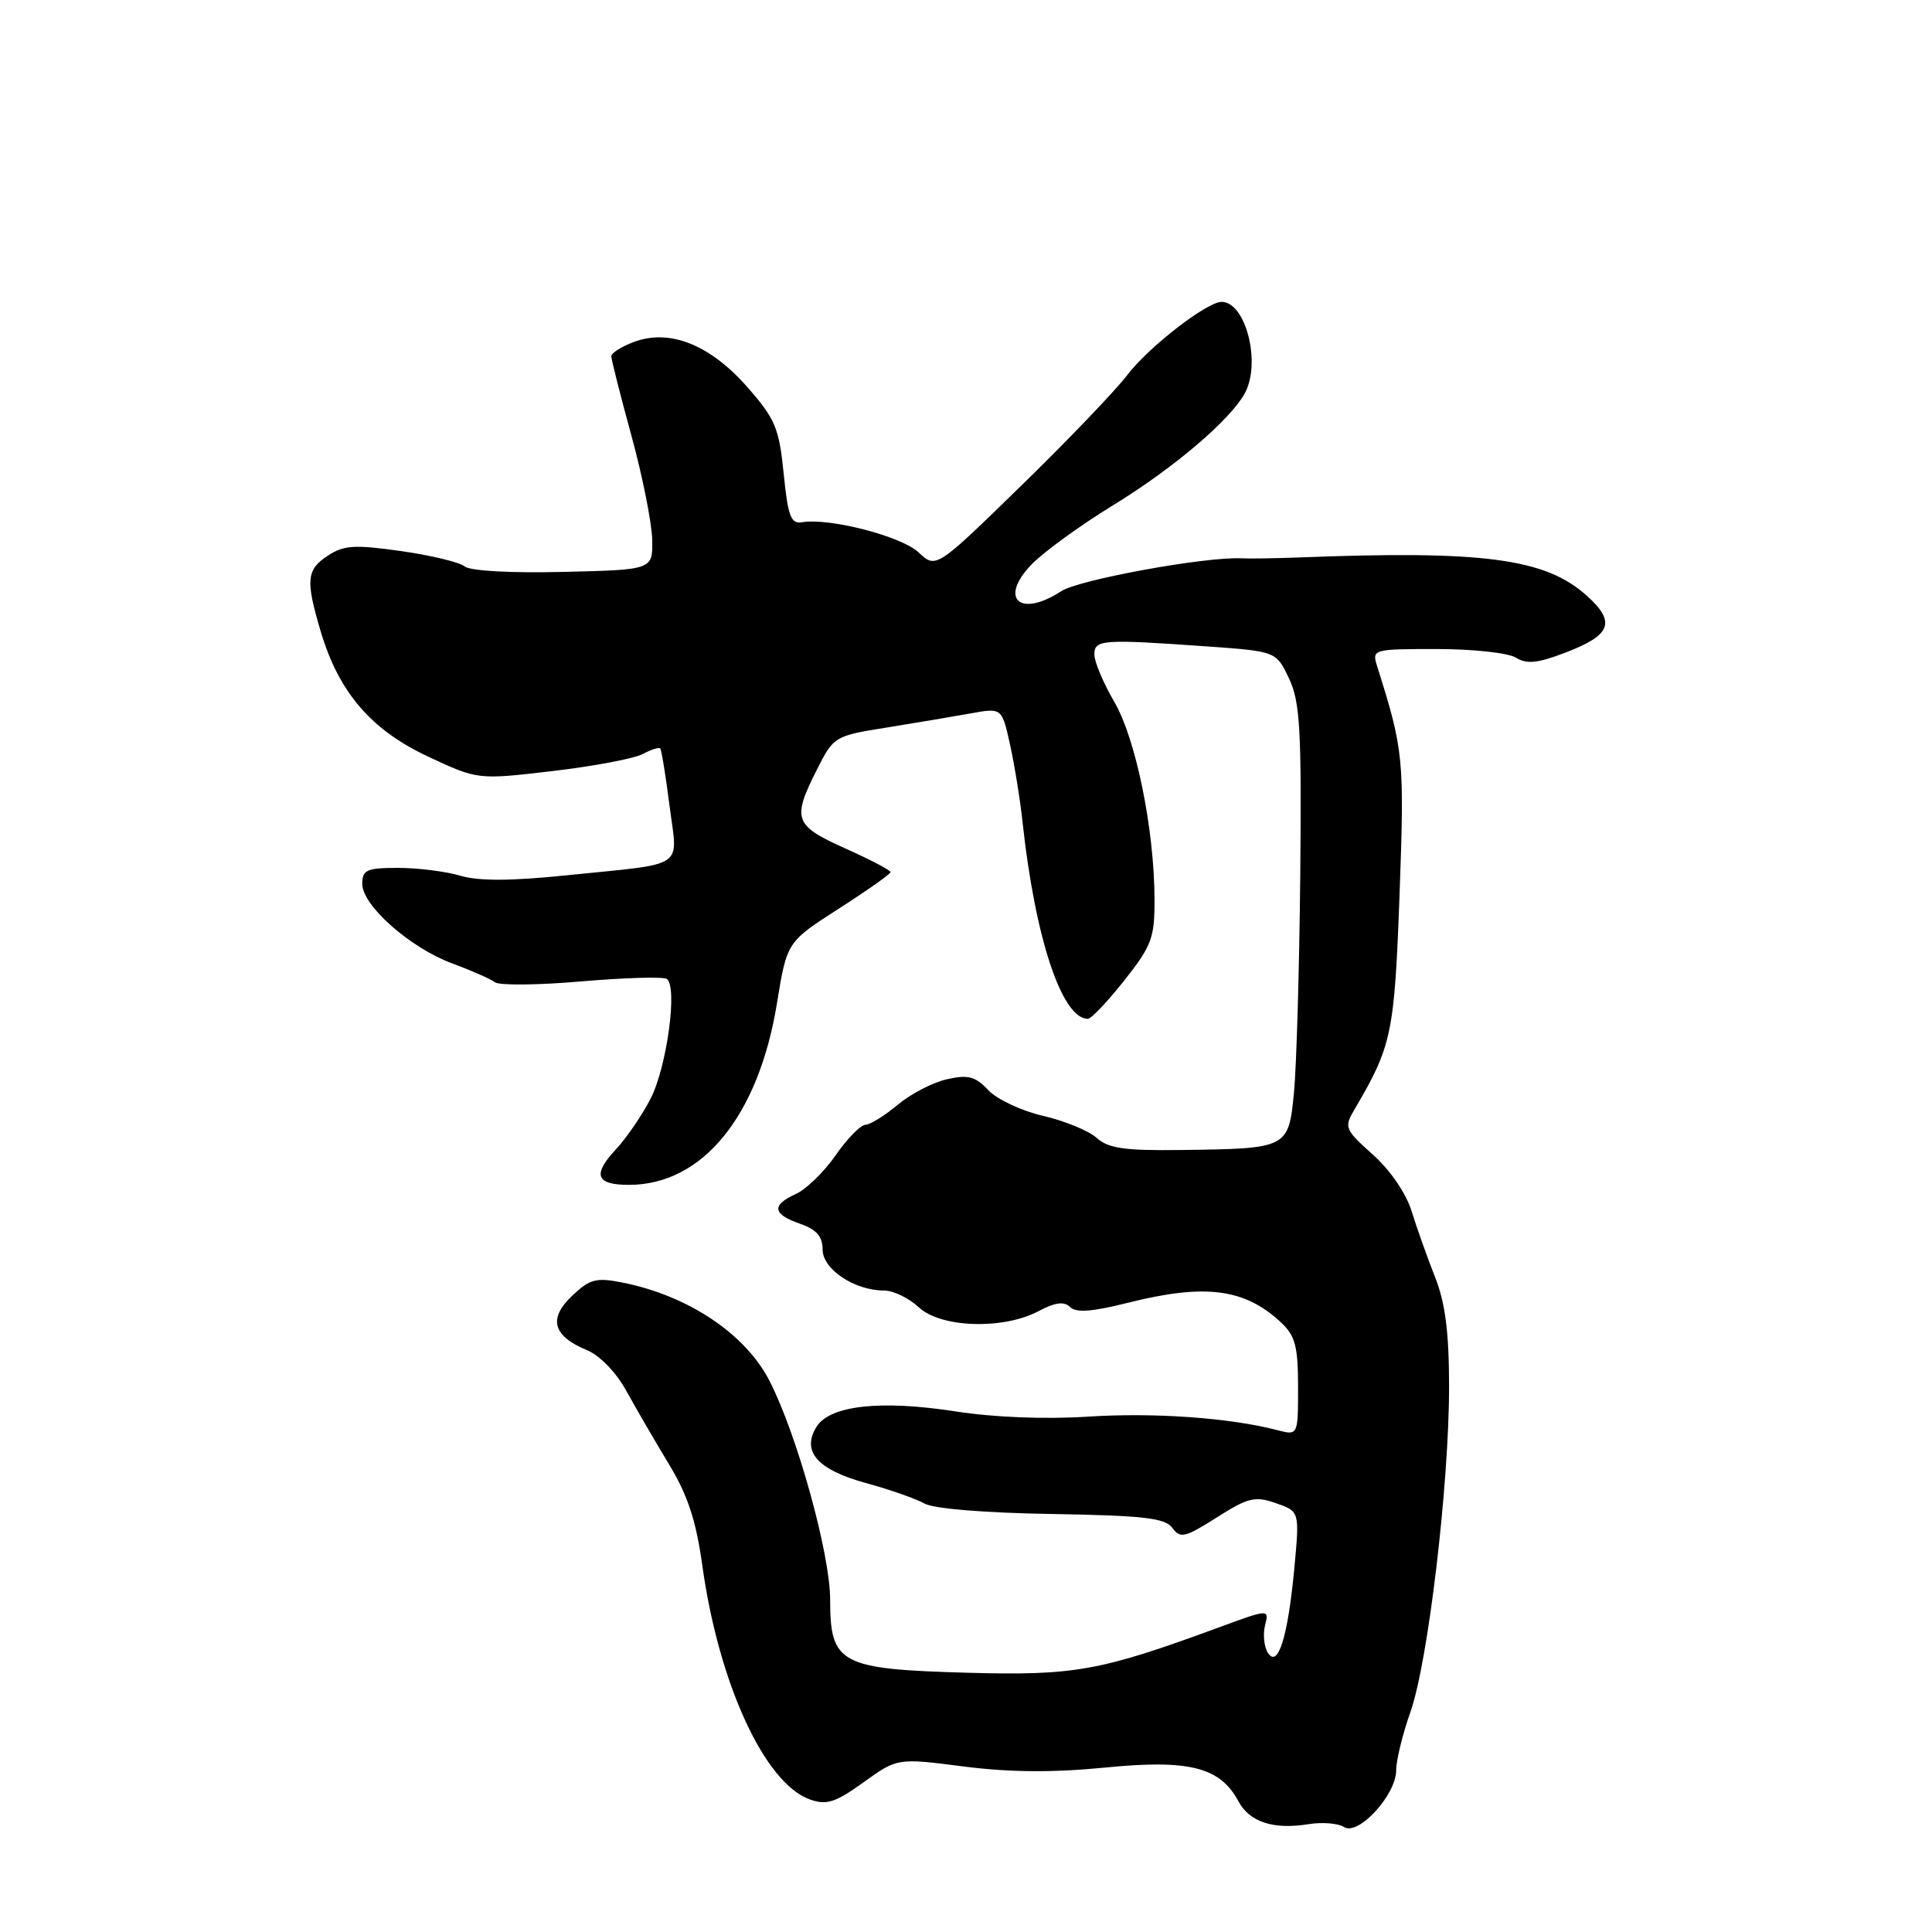 <?xml version="1.0" encoding="UTF-8" standalone="no"?>
<!DOCTYPE svg PUBLIC "-//W3C//DTD SVG 1.1//EN" "http://www.w3.org/Graphics/SVG/1.1/DTD/svg11.dtd" >
<svg xmlns="http://www.w3.org/2000/svg" xmlns:xlink="http://www.w3.org/1999/xlink" version="1.1" viewBox="0 0 256 256">
 <g >
 <path fill="currentColor"
d=" M 185.00 234.57 C 185.00 233.26 185.85 229.78 186.89 226.84 C 189.23 220.20 192.01 196.76 192.01 183.69 C 192.00 176.48 191.51 172.63 190.14 169.19 C 189.12 166.61 187.73 162.70 187.05 160.50 C 186.33 158.14 184.22 155.06 181.92 153.00 C 178.18 149.65 178.07 149.39 179.48 147.00 C 184.43 138.60 184.77 136.97 185.45 118.50 C 186.10 100.49 186.00 99.45 182.47 88.25 C 181.78 86.04 181.90 86.00 190.40 86.00 C 195.14 86.00 199.85 86.51 200.86 87.14 C 202.29 88.03 203.73 87.89 207.44 86.47 C 213.53 84.14 214.16 82.43 210.21 78.89 C 204.72 73.99 196.55 72.91 172.00 73.87 C 168.97 73.98 165.60 74.04 164.50 73.98 C 159.77 73.74 142.93 76.81 140.61 78.34 C 135.18 81.89 132.32 79.37 136.64 74.84 C 138.21 73.19 143.10 69.64 147.50 66.94 C 155.58 61.99 163.07 55.60 164.97 52.06 C 167.12 48.04 165.06 40.00 161.87 40.00 C 159.91 40.00 152.17 46.00 149.34 49.73 C 147.76 51.80 141.41 58.42 135.24 64.43 C 124.02 75.37 124.02 75.37 121.70 73.18 C 119.42 71.05 109.90 68.59 106.28 69.20 C 104.80 69.45 104.41 68.43 103.84 62.75 C 103.23 56.69 102.73 55.51 99.00 51.26 C 94.06 45.65 88.70 43.53 83.97 45.32 C 82.34 45.93 81.00 46.78 81.00 47.21 C 81.00 47.63 82.20 52.37 83.67 57.74 C 85.14 63.11 86.37 69.30 86.42 71.50 C 86.50 75.50 86.50 75.50 74.64 75.78 C 67.67 75.95 62.28 75.65 61.56 75.05 C 60.89 74.50 57.10 73.58 53.14 73.02 C 47.01 72.15 45.56 72.24 43.47 73.61 C 40.60 75.49 40.47 76.84 42.49 83.65 C 44.89 91.73 49.16 96.71 56.72 100.25 C 63.31 103.33 63.31 103.33 73.21 102.17 C 78.66 101.53 84.03 100.52 85.14 99.92 C 86.26 99.33 87.31 98.99 87.48 99.17 C 87.65 99.35 88.21 102.77 88.72 106.78 C 89.80 115.27 91.19 114.33 75.00 115.99 C 67.71 116.74 63.43 116.76 61.01 116.04 C 59.09 115.47 55.37 115.00 52.76 115.00 C 48.58 115.00 48.00 115.26 48.00 117.12 C 48.00 119.99 54.35 125.60 59.93 127.66 C 62.44 128.59 64.98 129.70 65.57 130.15 C 66.16 130.59 71.32 130.54 77.03 130.04 C 82.75 129.55 87.83 129.40 88.34 129.71 C 89.82 130.63 88.39 141.31 86.21 145.57 C 85.11 147.73 83.03 150.77 81.59 152.32 C 78.47 155.67 78.97 157.00 83.35 157.00 C 93.09 157.00 100.52 147.87 102.95 132.94 C 104.27 124.82 104.27 124.82 111.13 120.41 C 114.91 117.99 118.00 115.81 118.00 115.56 C 118.00 115.31 115.30 113.90 112.00 112.42 C 105.22 109.38 104.92 108.55 108.25 101.97 C 110.47 97.57 110.58 97.51 117.50 96.40 C 121.35 95.78 126.36 94.94 128.62 94.53 C 132.75 93.78 132.75 93.78 133.83 98.64 C 134.42 101.31 135.18 105.97 135.50 109.00 C 137.17 124.35 140.71 135.00 144.15 135.00 C 144.59 135.00 146.76 132.71 148.98 129.91 C 152.61 125.31 153.00 124.27 152.98 119.16 C 152.95 109.85 150.51 97.91 147.65 93.00 C 146.21 90.53 145.02 87.71 145.01 86.75 C 145.00 84.74 146.01 84.67 159.90 85.65 C 169.10 86.31 169.10 86.31 170.80 89.90 C 172.27 93.00 172.47 96.61 172.29 116.00 C 172.17 128.38 171.79 141.31 171.46 144.75 C 170.73 152.17 170.68 152.20 156.53 152.38 C 149.03 152.48 146.86 152.17 145.32 150.78 C 144.27 149.83 141.07 148.52 138.22 147.86 C 135.37 147.20 132.10 145.67 130.95 144.45 C 129.23 142.62 128.29 142.37 125.46 143.01 C 123.59 143.43 120.66 144.95 118.95 146.39 C 117.24 147.82 115.32 149.02 114.67 149.04 C 114.03 149.06 112.26 150.87 110.74 153.06 C 109.22 155.26 106.86 157.56 105.49 158.19 C 102.19 159.69 102.35 160.88 106.00 162.15 C 108.20 162.92 109.00 163.83 109.00 165.57 C 109.00 168.18 113.22 171.00 117.14 171.00 C 118.37 171.00 120.43 172.00 121.73 173.21 C 124.64 175.95 132.90 176.22 137.60 173.74 C 139.83 172.56 141.01 172.41 141.79 173.19 C 142.57 173.97 144.70 173.82 149.39 172.64 C 159.69 170.05 164.92 170.72 169.75 175.24 C 171.63 177.00 172.00 178.40 172.00 183.78 C 172.00 190.22 172.00 190.22 169.25 189.50 C 162.94 187.86 152.92 187.15 144.20 187.71 C 138.48 188.08 131.71 187.81 126.61 187.02 C 116.70 185.48 109.97 186.22 108.20 189.05 C 106.16 192.32 108.30 194.75 114.77 196.52 C 117.92 197.38 121.40 198.60 122.50 199.23 C 123.69 199.91 130.52 200.47 139.34 200.61 C 151.59 200.82 154.38 201.14 155.35 202.46 C 156.39 203.89 157.02 203.74 161.23 201.07 C 165.40 198.42 166.30 198.21 169.07 199.18 C 172.21 200.27 172.21 200.27 171.50 207.85 C 170.64 216.97 169.33 221.15 167.98 218.97 C 167.49 218.17 167.33 216.54 167.63 215.35 C 168.17 213.19 168.17 213.19 161.34 215.70 C 145.82 221.41 142.36 222.04 128.29 221.65 C 111.31 221.18 110.00 220.49 110.00 211.99 C 110.00 205.92 105.65 190.20 101.98 183.00 C 98.80 176.77 91.23 171.69 82.50 169.95 C 78.98 169.25 78.17 169.46 75.79 171.72 C 72.61 174.74 73.25 177.03 77.81 178.92 C 79.48 179.61 81.67 181.88 83.00 184.31 C 84.26 186.61 86.80 190.97 88.63 194.00 C 91.12 198.11 92.24 201.49 93.05 207.37 C 95.22 223.05 101.31 236.30 107.32 238.44 C 109.53 239.22 110.68 238.85 114.43 236.16 C 118.91 232.94 118.91 232.94 127.70 234.07 C 133.84 234.85 139.51 234.89 146.45 234.21 C 157.57 233.11 161.67 234.15 164.09 238.67 C 165.57 241.43 168.73 242.47 173.39 241.71 C 175.19 241.42 177.31 241.59 178.09 242.09 C 179.97 243.31 185.00 237.84 185.00 234.57 Z "/>
</g>
</svg>